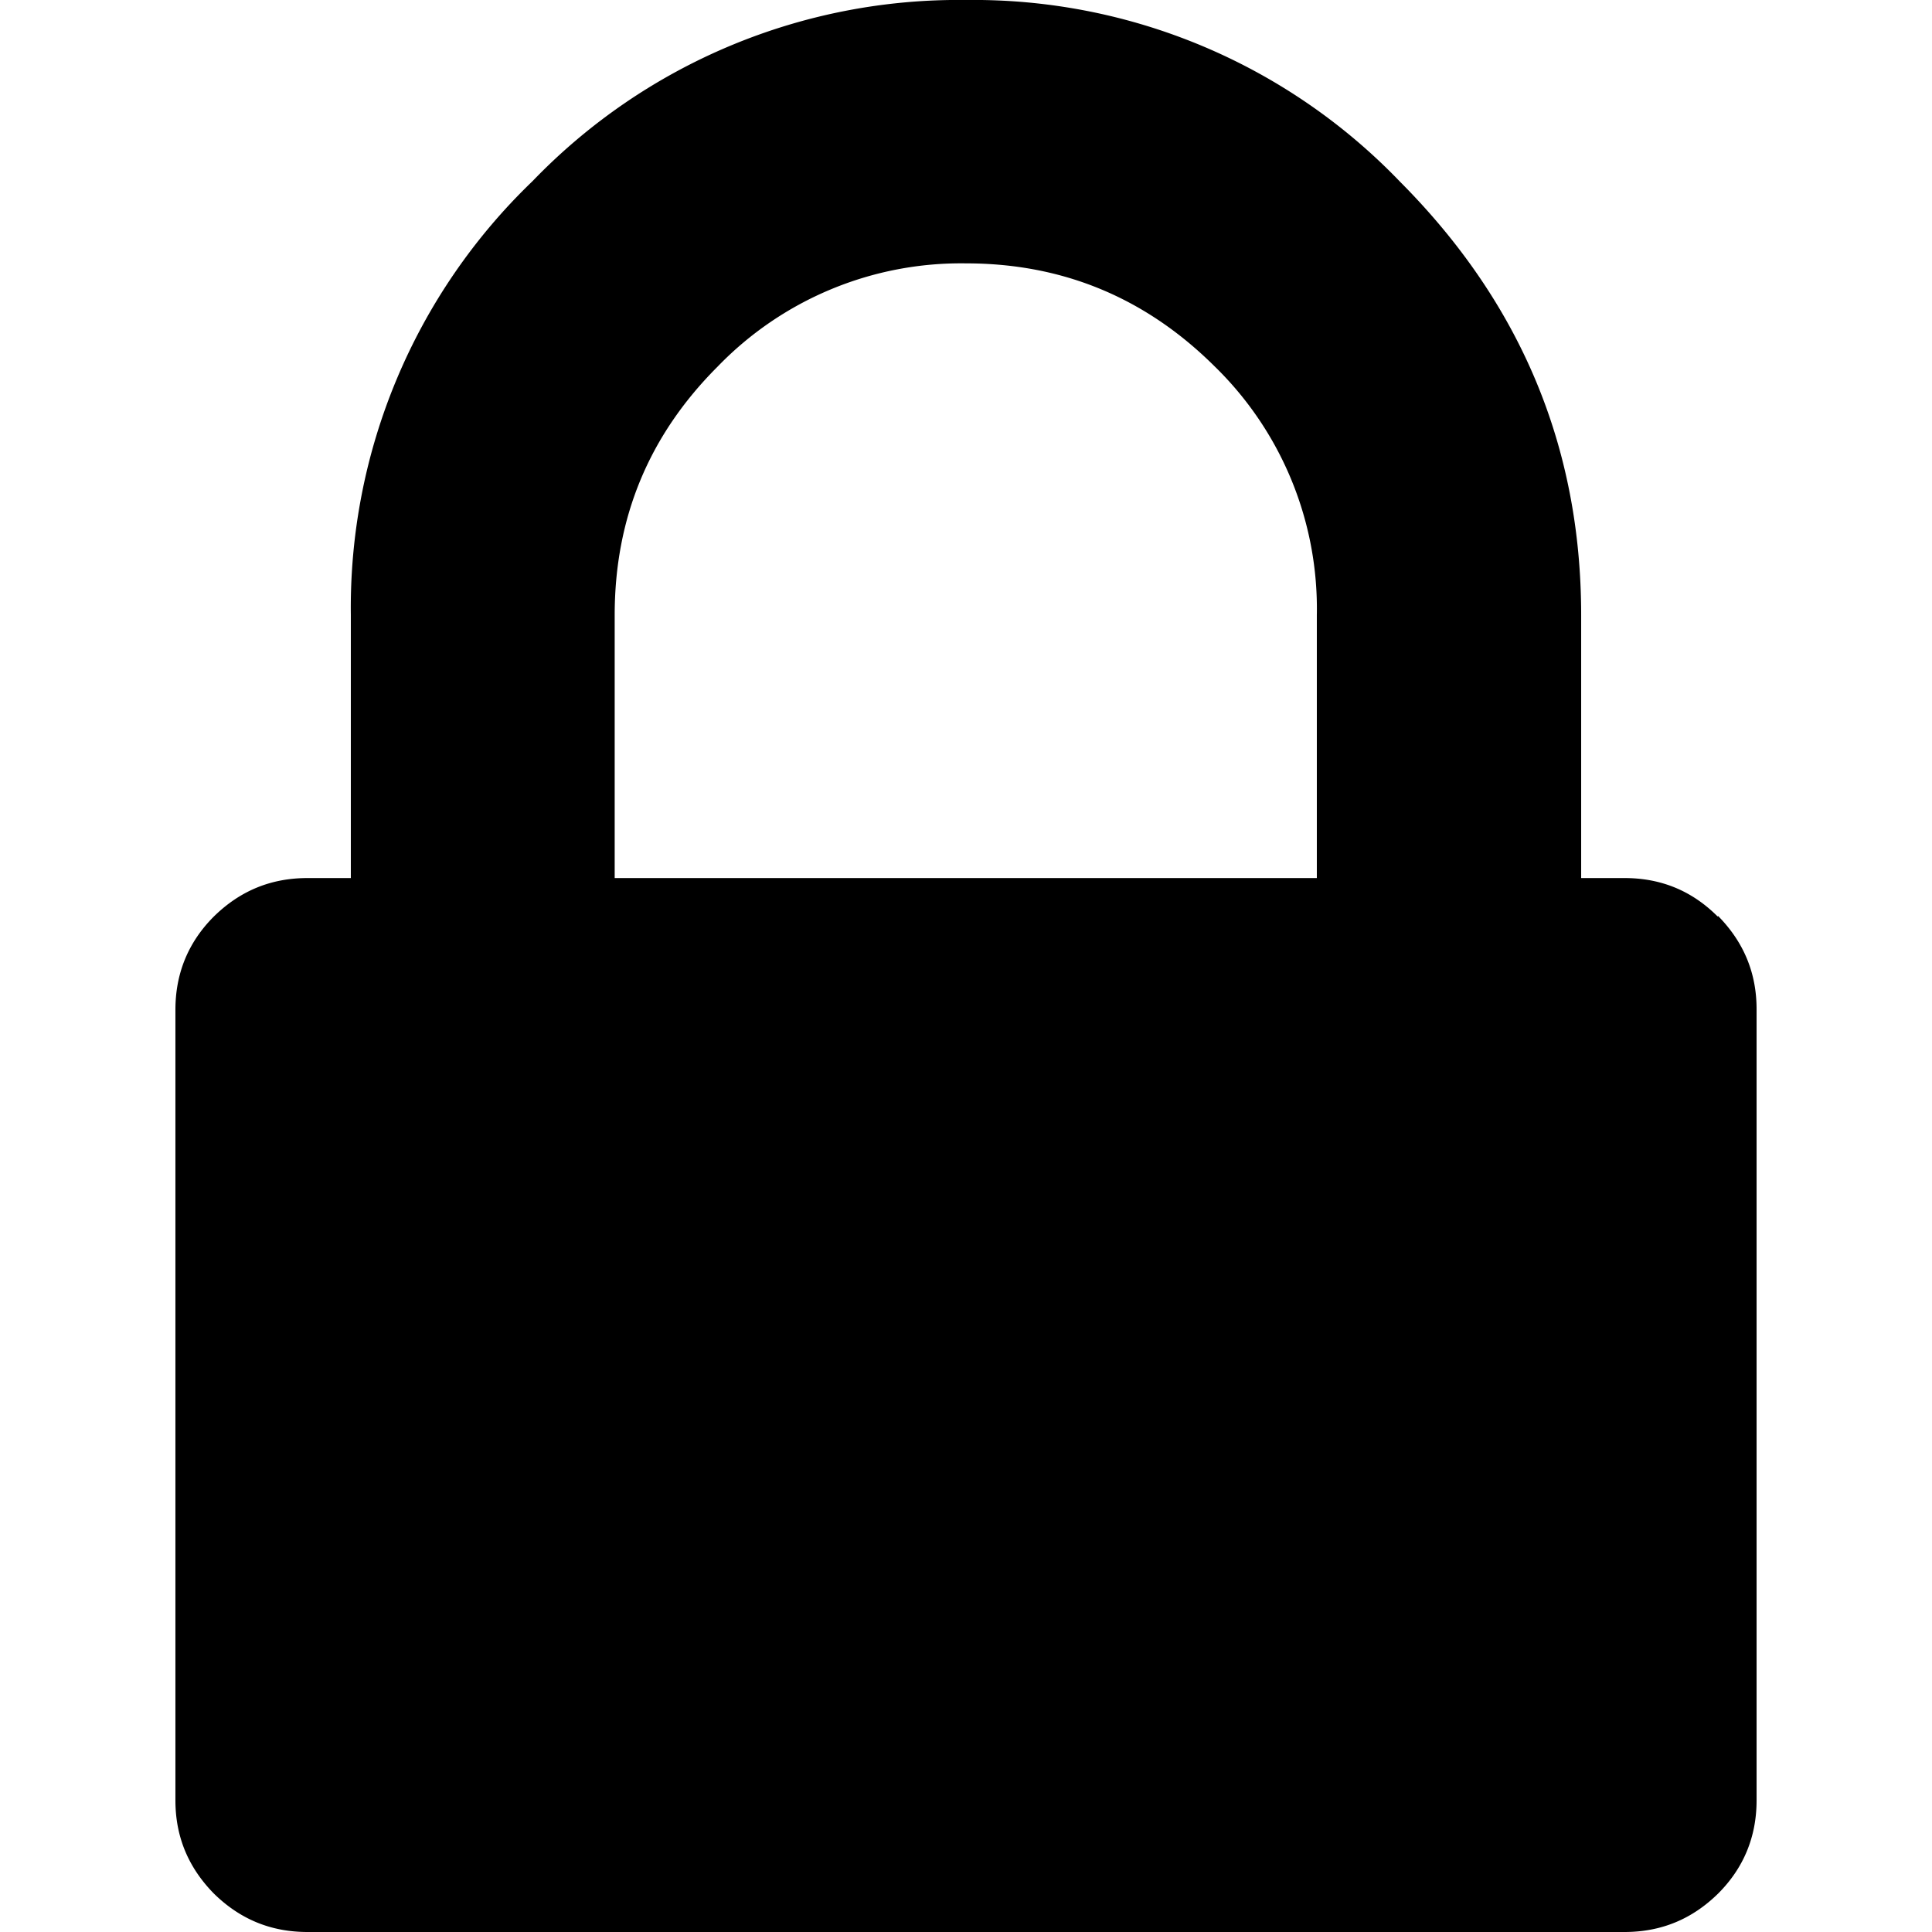 <svg xmlns="http://www.w3.org/2000/svg" viewBox="0 0 402 402">
  <path d="M357.4 190.7c-5.3-5.3-11.7-8-19.4-8H329V128c0-35-12.6-65-37.7-90.2A123 123 0 0 0 201 0a123 123 0 0 0-90.2 37.7A123 123 0 0 0 73 127.9v54.8H64c-7.7 0-14.1 2.7-19.5 8-5.3 5.3-8 11.8-8 19.4v164.5c0 7.6 2.7 14 8 19.4 5.4 5.3 11.8 8 19.5 8h274c7.7 0 14.1-2.7 19.5-8 5.3-5.3 8-11.8 8-19.4V210c0-7.6-2.7-14-8-19.4zm-83.3-8H127.9V128c0-20.2 7.1-37.4 21.4-51.7A70.4 70.4 0 0 1 201 54.8c20.2 0 37.4 7.2 51.7 21.4A70.4 70.4 0 0 1 274 128v54.8z"/>
</svg>
